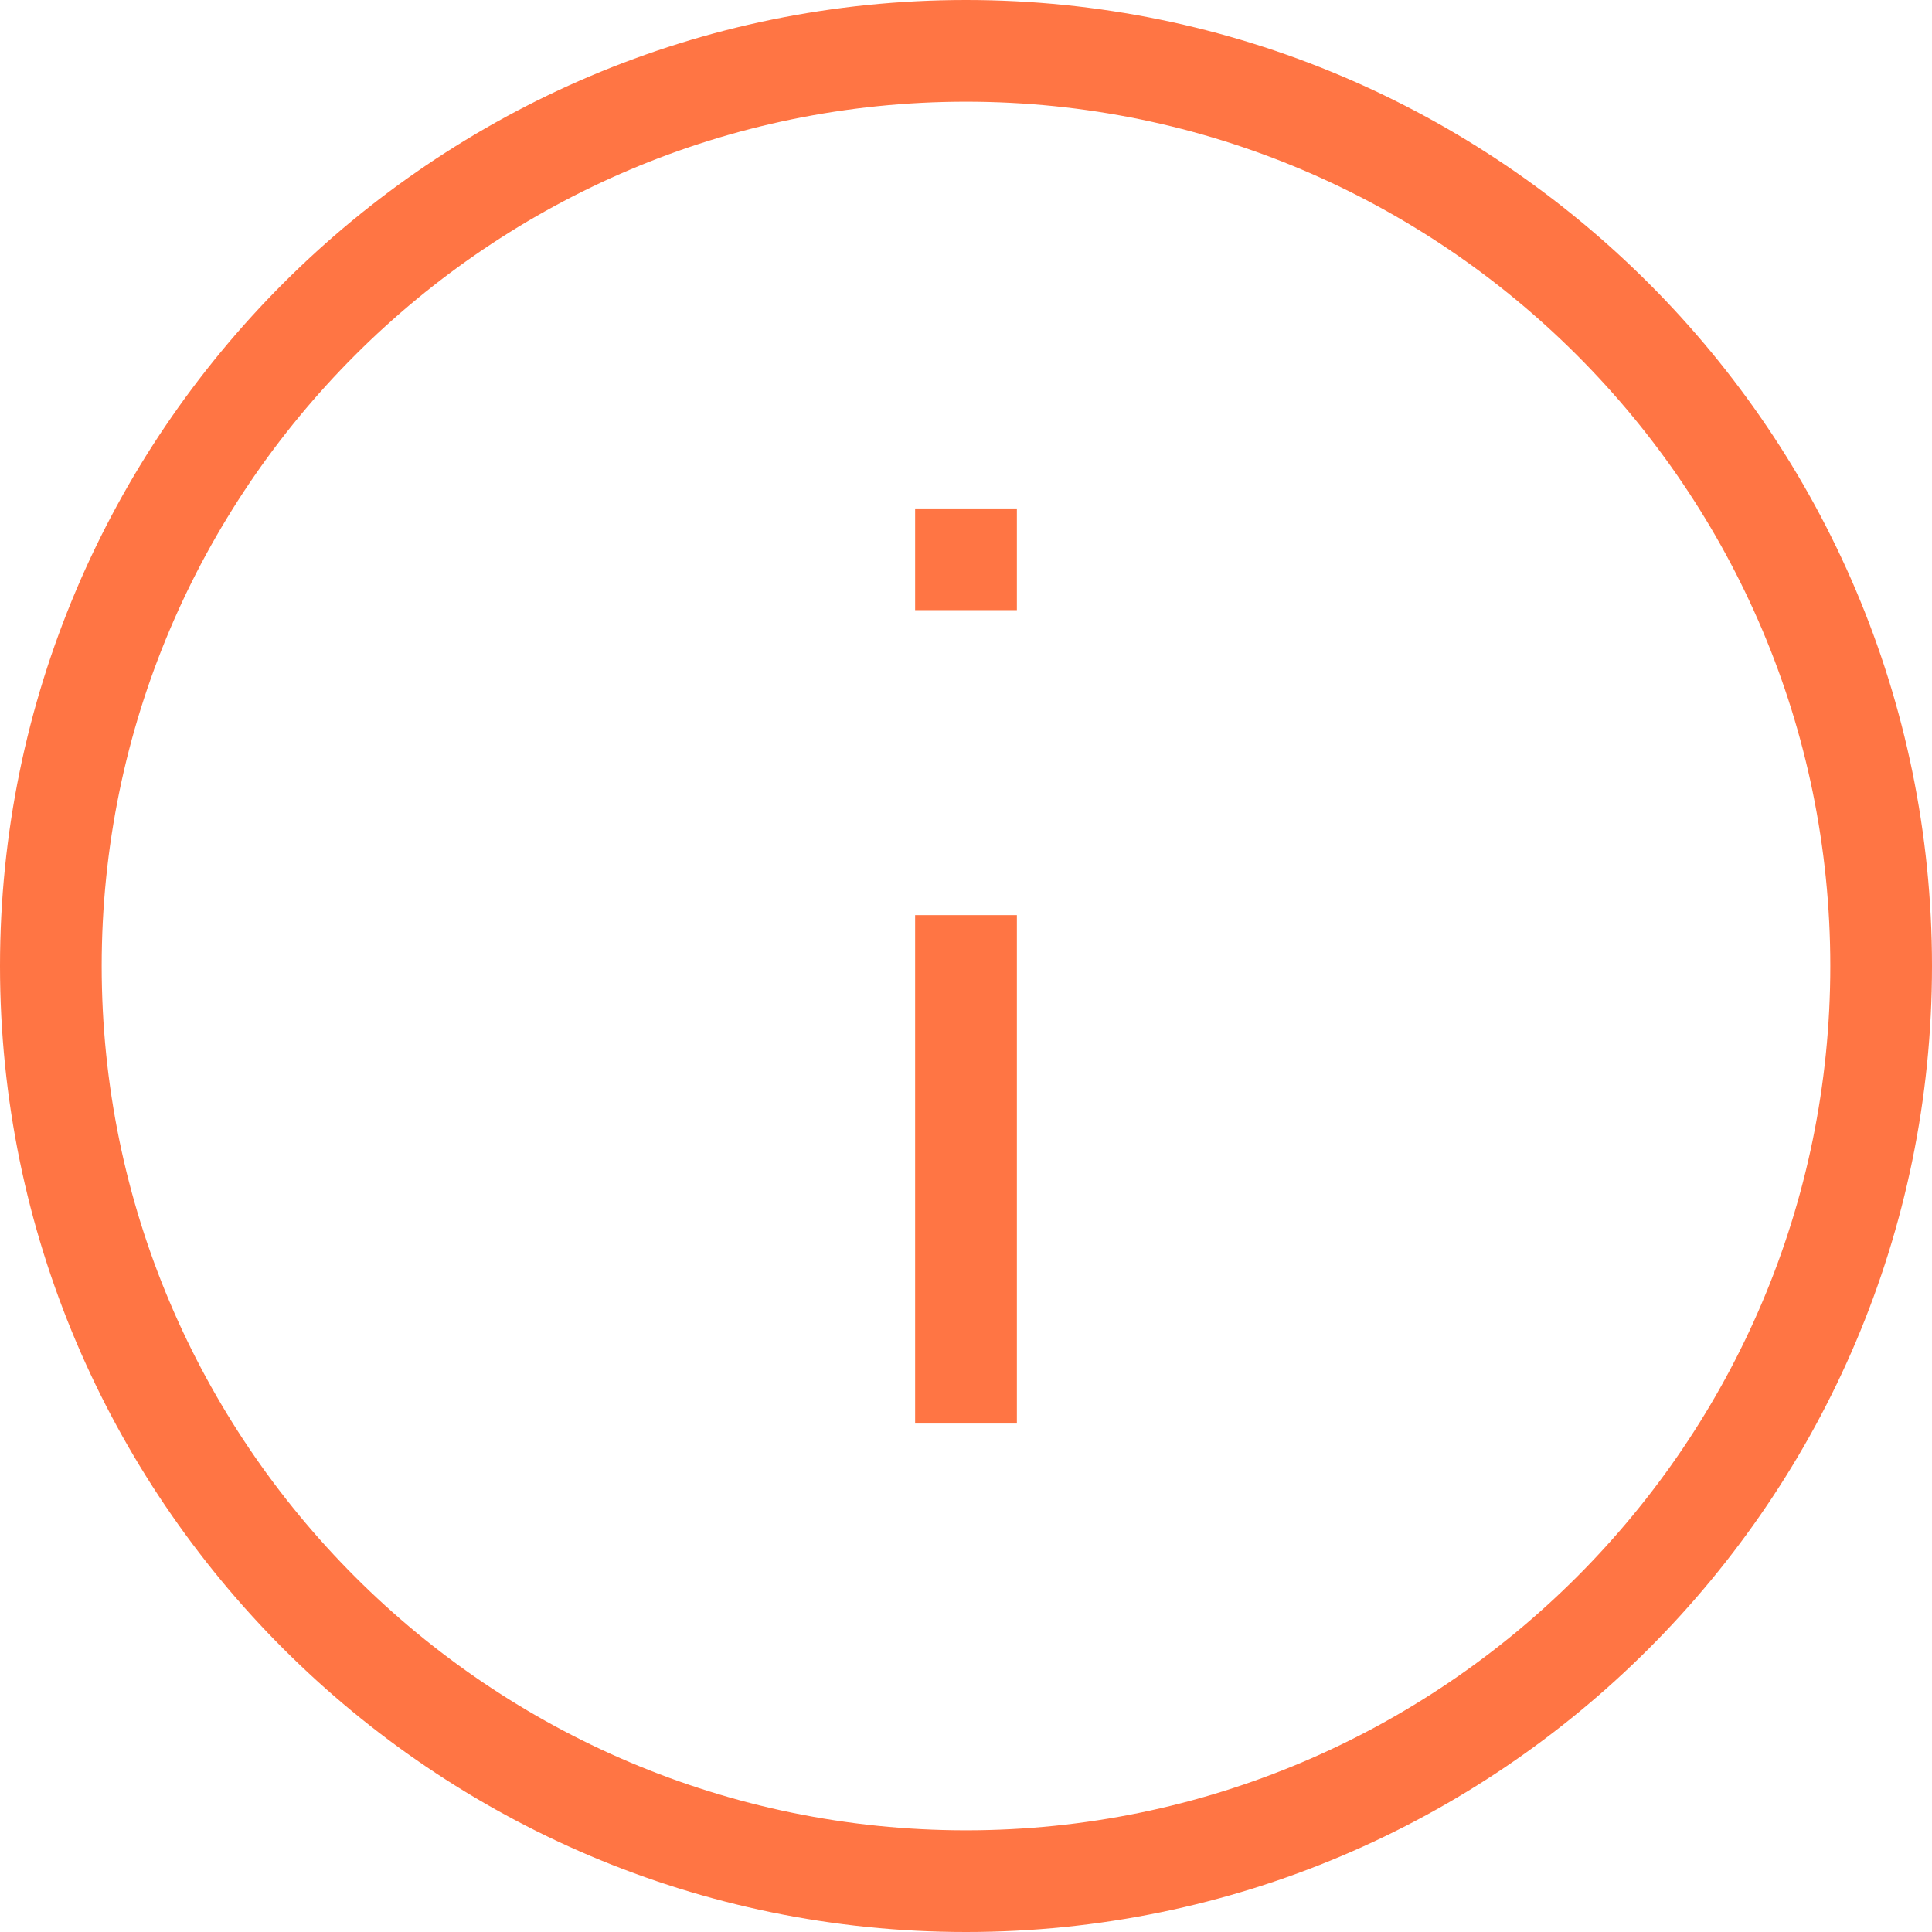 <svg width="30" height="30" viewBox="0 0 30 30" fill="none" xmlns="http://www.w3.org/2000/svg">
<path d="M14.21 9.474V7.895H15.79V9.474H14.21Z" fill="#FF7544"/>
<path d="M14.21 22.105V14.21H15.79V22.105H14.21Z" fill="#FF7544"/>
<path fill-rule="evenodd" clip-rule="evenodd" d="M0 15C0 6.73 6.73 0 15 0C23.27 0 30 6.73 30 15C30 23.27 23.27 30 15 30C6.73 30 0 23.27 0 15ZM15 1.579C7.599 1.579 1.579 7.599 1.579 15C1.579 22.401 7.599 28.421 15 28.421C22.401 28.421 28.421 22.401 28.421 15C28.421 7.599 22.401 1.579 15 1.579Z" fill="#FF7544"/>
</svg>
